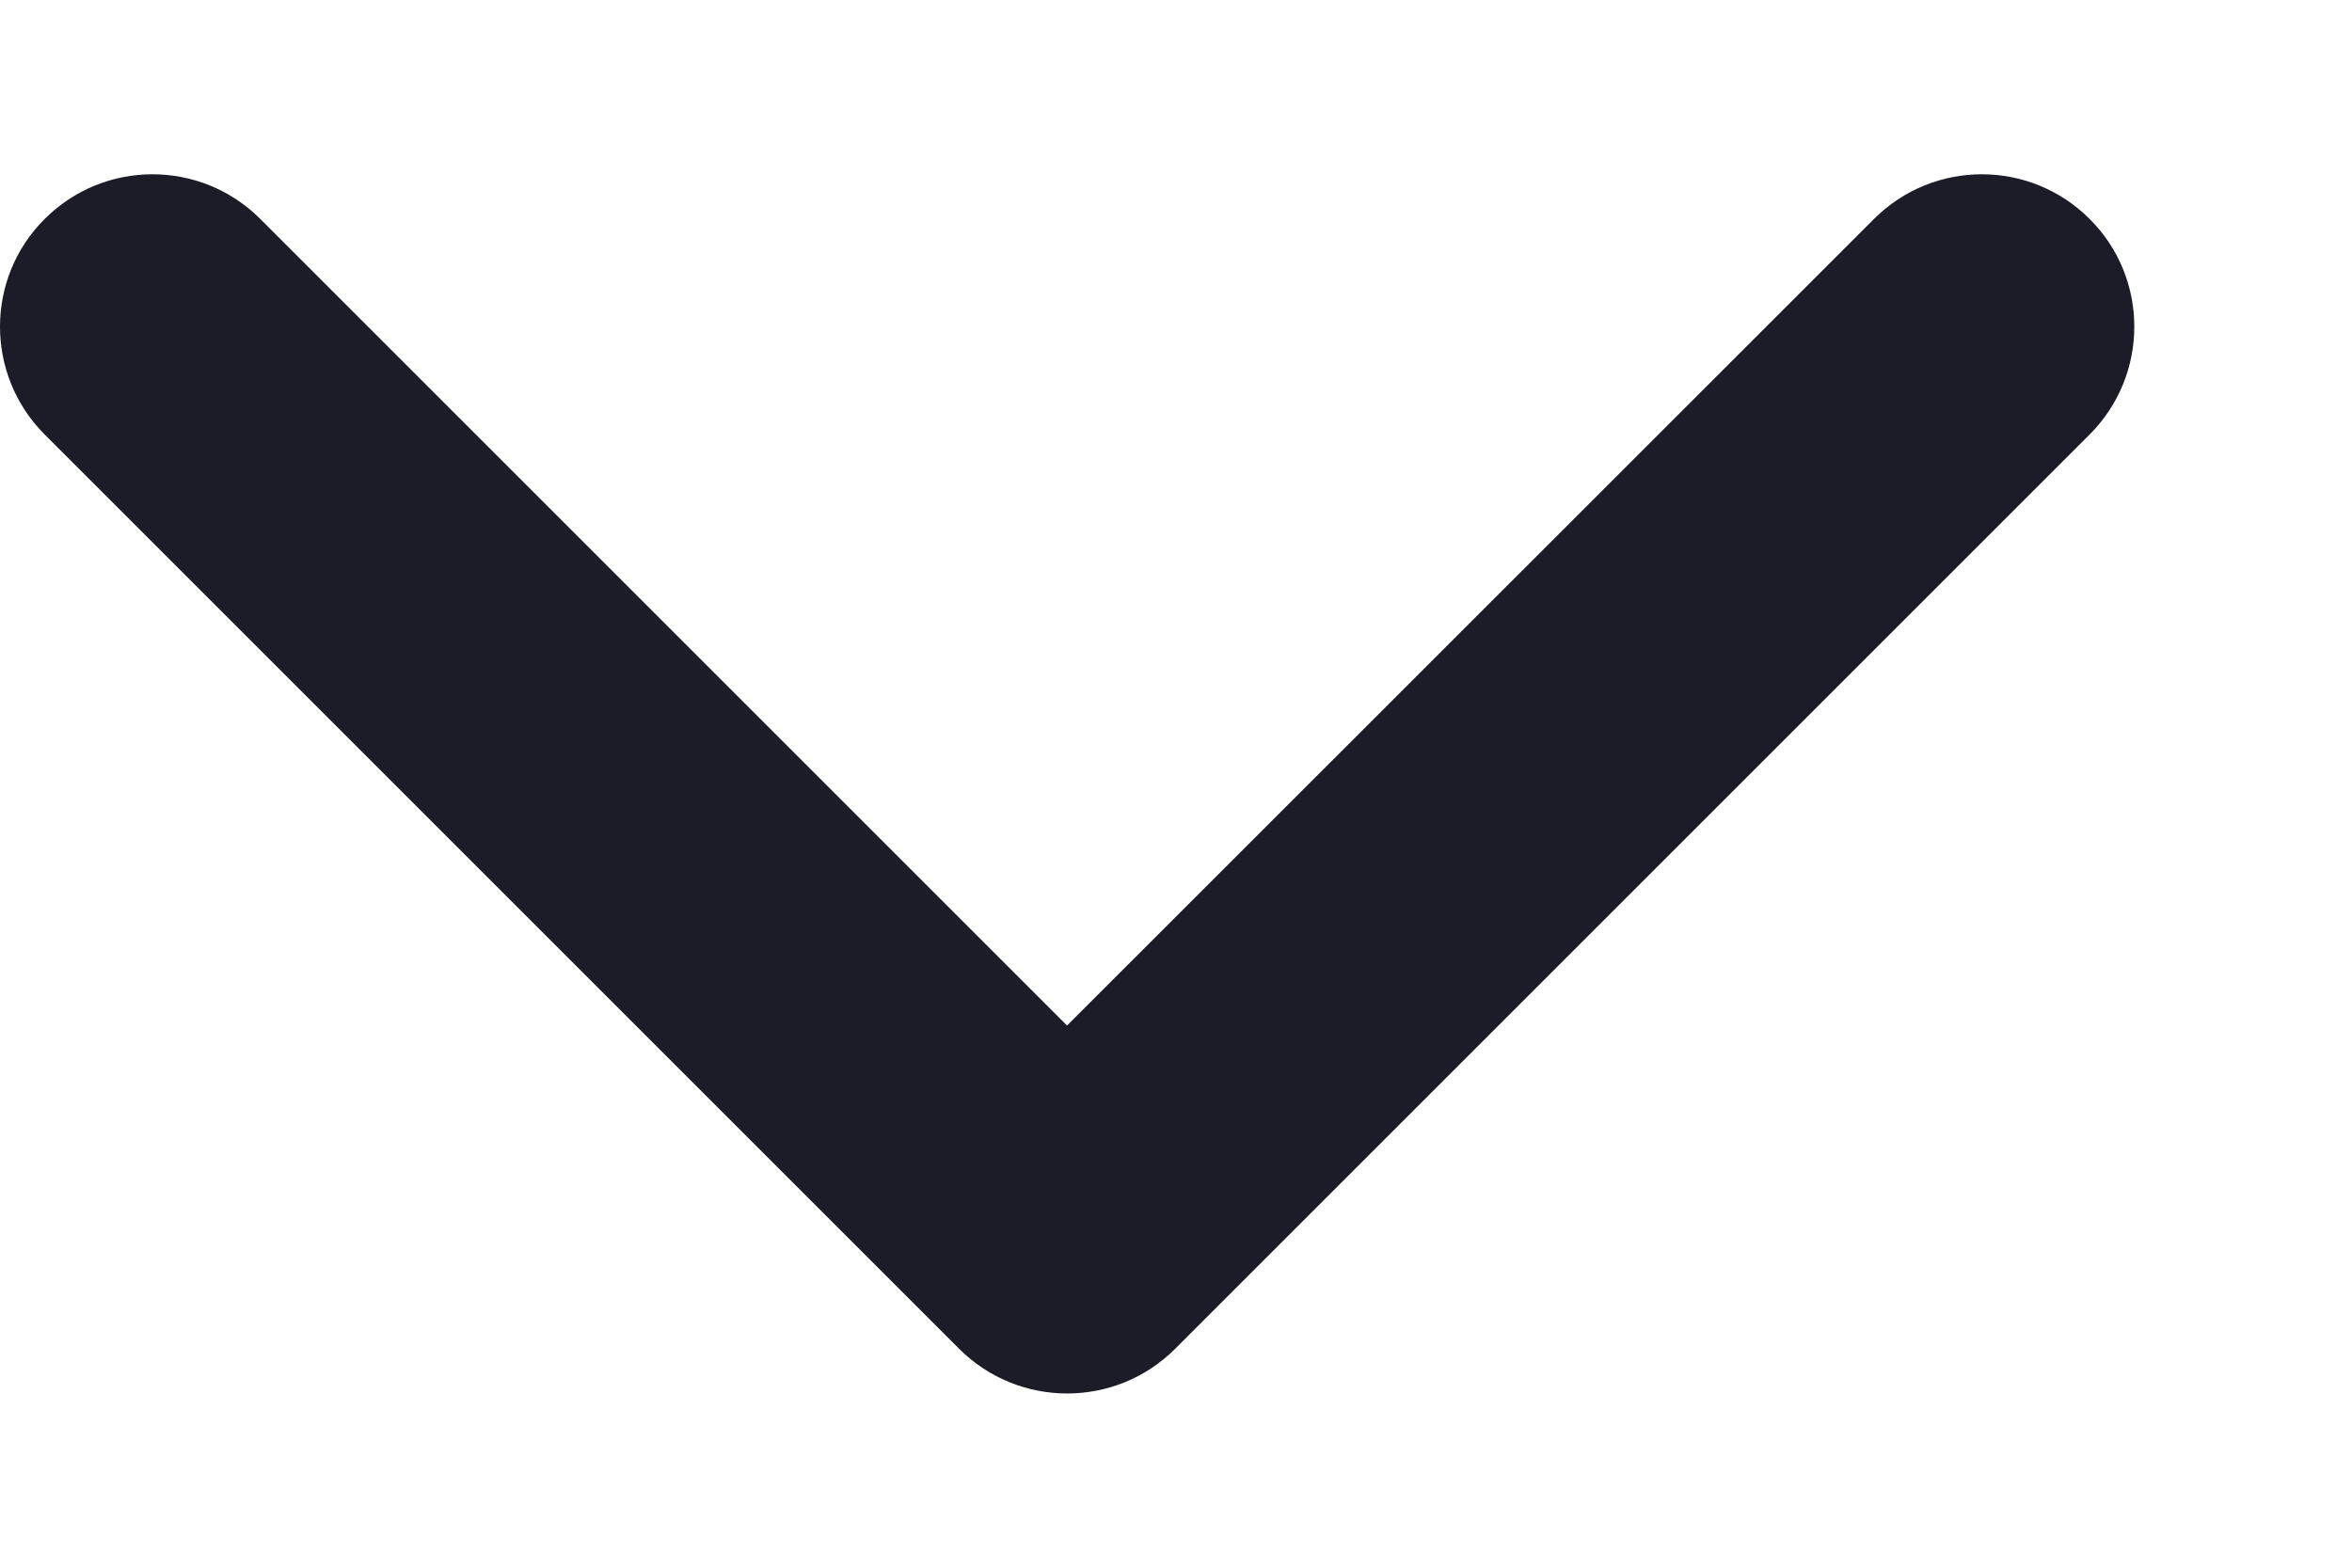 <svg width="9" height="6" viewBox="0 0 9 6" fill="none" xmlns="http://www.w3.org/2000/svg">
<path fill-rule="evenodd" clip-rule="evenodd" d="M0.171 0.838C0.399 0.61 0.768 0.61 0.996 0.838L4.083 3.925L7.171 0.838C7.399 0.61 7.768 0.61 7.996 0.838C8.224 1.065 8.224 1.435 7.996 1.663L4.496 5.163C4.268 5.39 3.899 5.39 3.671 5.163L0.171 1.663C-0.057 1.435 -0.057 1.065 0.171 0.838Z" fill="#1C1C28"/>
</svg>
